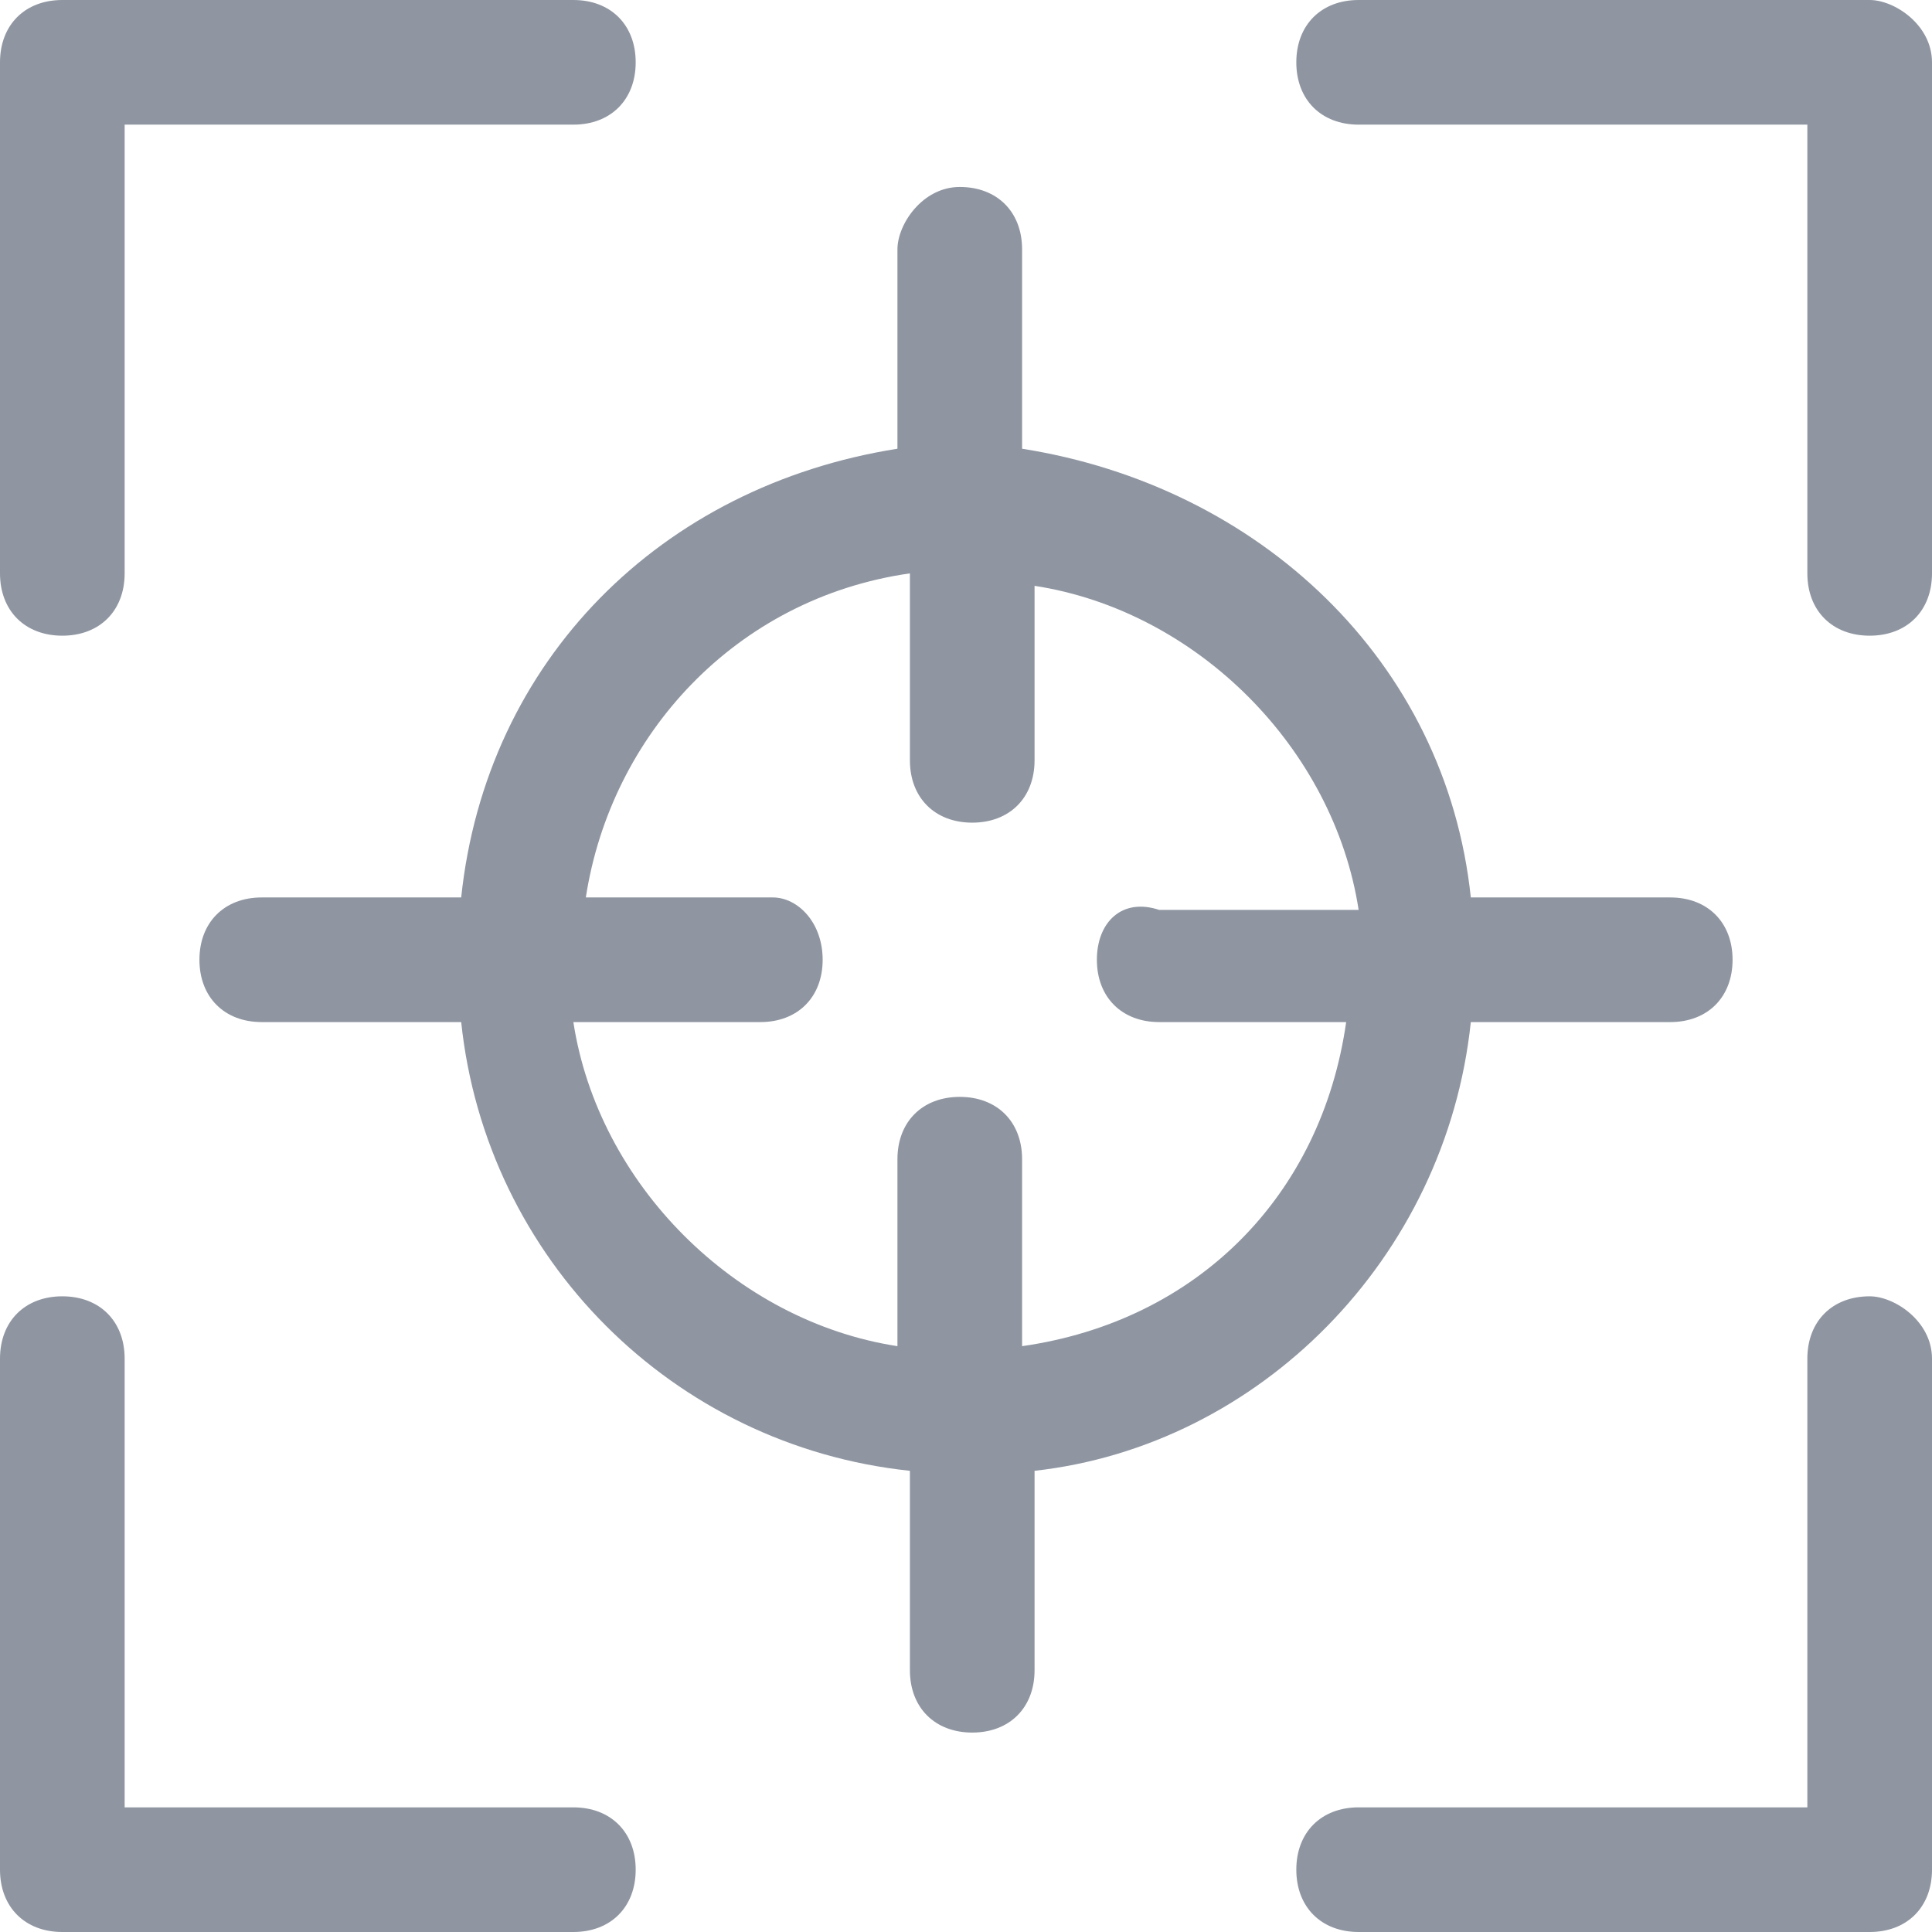 <?xml version="1.0" encoding="utf-8"?>
<!-- Generator: Adobe Illustrator 23.0.2, SVG Export Plug-In . SVG Version: 6.00 Build 0)  -->
<svg version="1.1" id="Layer_1" xmlns="http://www.w3.org/2000/svg" xmlns:xlink="http://www.w3.org/1999/xlink" x="0px" y="0px"
	 viewBox="0 0 15.5 15.5" style="enable-background:new 0 0 15.5 15.5;" xml:space="preserve">
<style type="text/css">
	.st0{fill:#8F96A1;}
</style>
<path class="st0" d="M4.6,14.5H1v-3.6c0-0.3-0.2-0.5-0.5-0.5S0,10.6,0,10.9v4.1c0,0.3,0.2,0.5,0.5,0.5h4.1c0.3,0,0.5-0.2,0.5-0.5
	S4.9,14.5,4.6,14.5z M0.5,5.1C0.8,5.1,1,4.9,1,4.6V1h3.6c0.3,0,0.5-0.2,0.5-0.5S4.9,0,4.6,0H0.5C0.2,0,0,0.2,0,0.5v4.1
	C0,4.9,0.2,5.1,0.5,5.1z M15,10.4c-0.3,0-0.5,0.2-0.5,0.5v3.6h-3.6c-0.3,0-0.5,0.2-0.5,0.5s0.2,0.5,0.5,0.5H15
	c0.3,0,0.5-0.2,0.5-0.5v-4.1C15.5,10.6,15.2,10.4,15,10.4z M15,0h-4.1c-0.3,0-0.5,0.2-0.5,0.5S10.6,1,10.9,1h3.6v3.6
	c0,0.3,0.2,0.5,0.5,0.5s0.5-0.2,0.5-0.5V0.5C15.5,0.2,15.2,0,15,0z M11.8,8.2h1.6c0.3,0,0.5-0.2,0.5-0.5s-0.2-0.5-0.5-0.5h-1.6
	c-0.2-1.9-1.7-3.3-3.6-3.6V2c0-0.3-0.2-0.5-0.5-0.5S7.2,1.8,7.2,2v1.6C5.3,3.9,3.9,5.3,3.7,7.2H2.1c-0.3,0-0.5,0.2-0.5,0.5
	s0.2,0.5,0.5,0.5h1.6c0.2,1.9,1.7,3.4,3.6,3.6v1.6c0,0.3,0.2,0.5,0.5,0.5s0.5-0.2,0.5-0.5v-1.6C10.1,11.6,11.6,10.1,11.8,8.2z
	 M8.2,10.8V9.3C8.2,9,8,8.8,7.7,8.8S7.2,9,7.2,9.3v1.5c-1.3-0.2-2.4-1.3-2.6-2.6h1.5c0.3,0,0.5-0.2,0.5-0.5S6.4,7.2,6.2,7.2H4.7
	c0.2-1.3,1.2-2.4,2.6-2.6v1.5c0,0.3,0.2,0.5,0.5,0.5s0.5-0.2,0.5-0.5V4.7c1.3,0.2,2.4,1.3,2.6,2.6H9.3C9,7.2,8.8,7.4,8.8,7.7
	S9,8.2,9.3,8.2h1.5C10.6,9.6,9.6,10.6,8.2,10.8z"/>
</svg>
